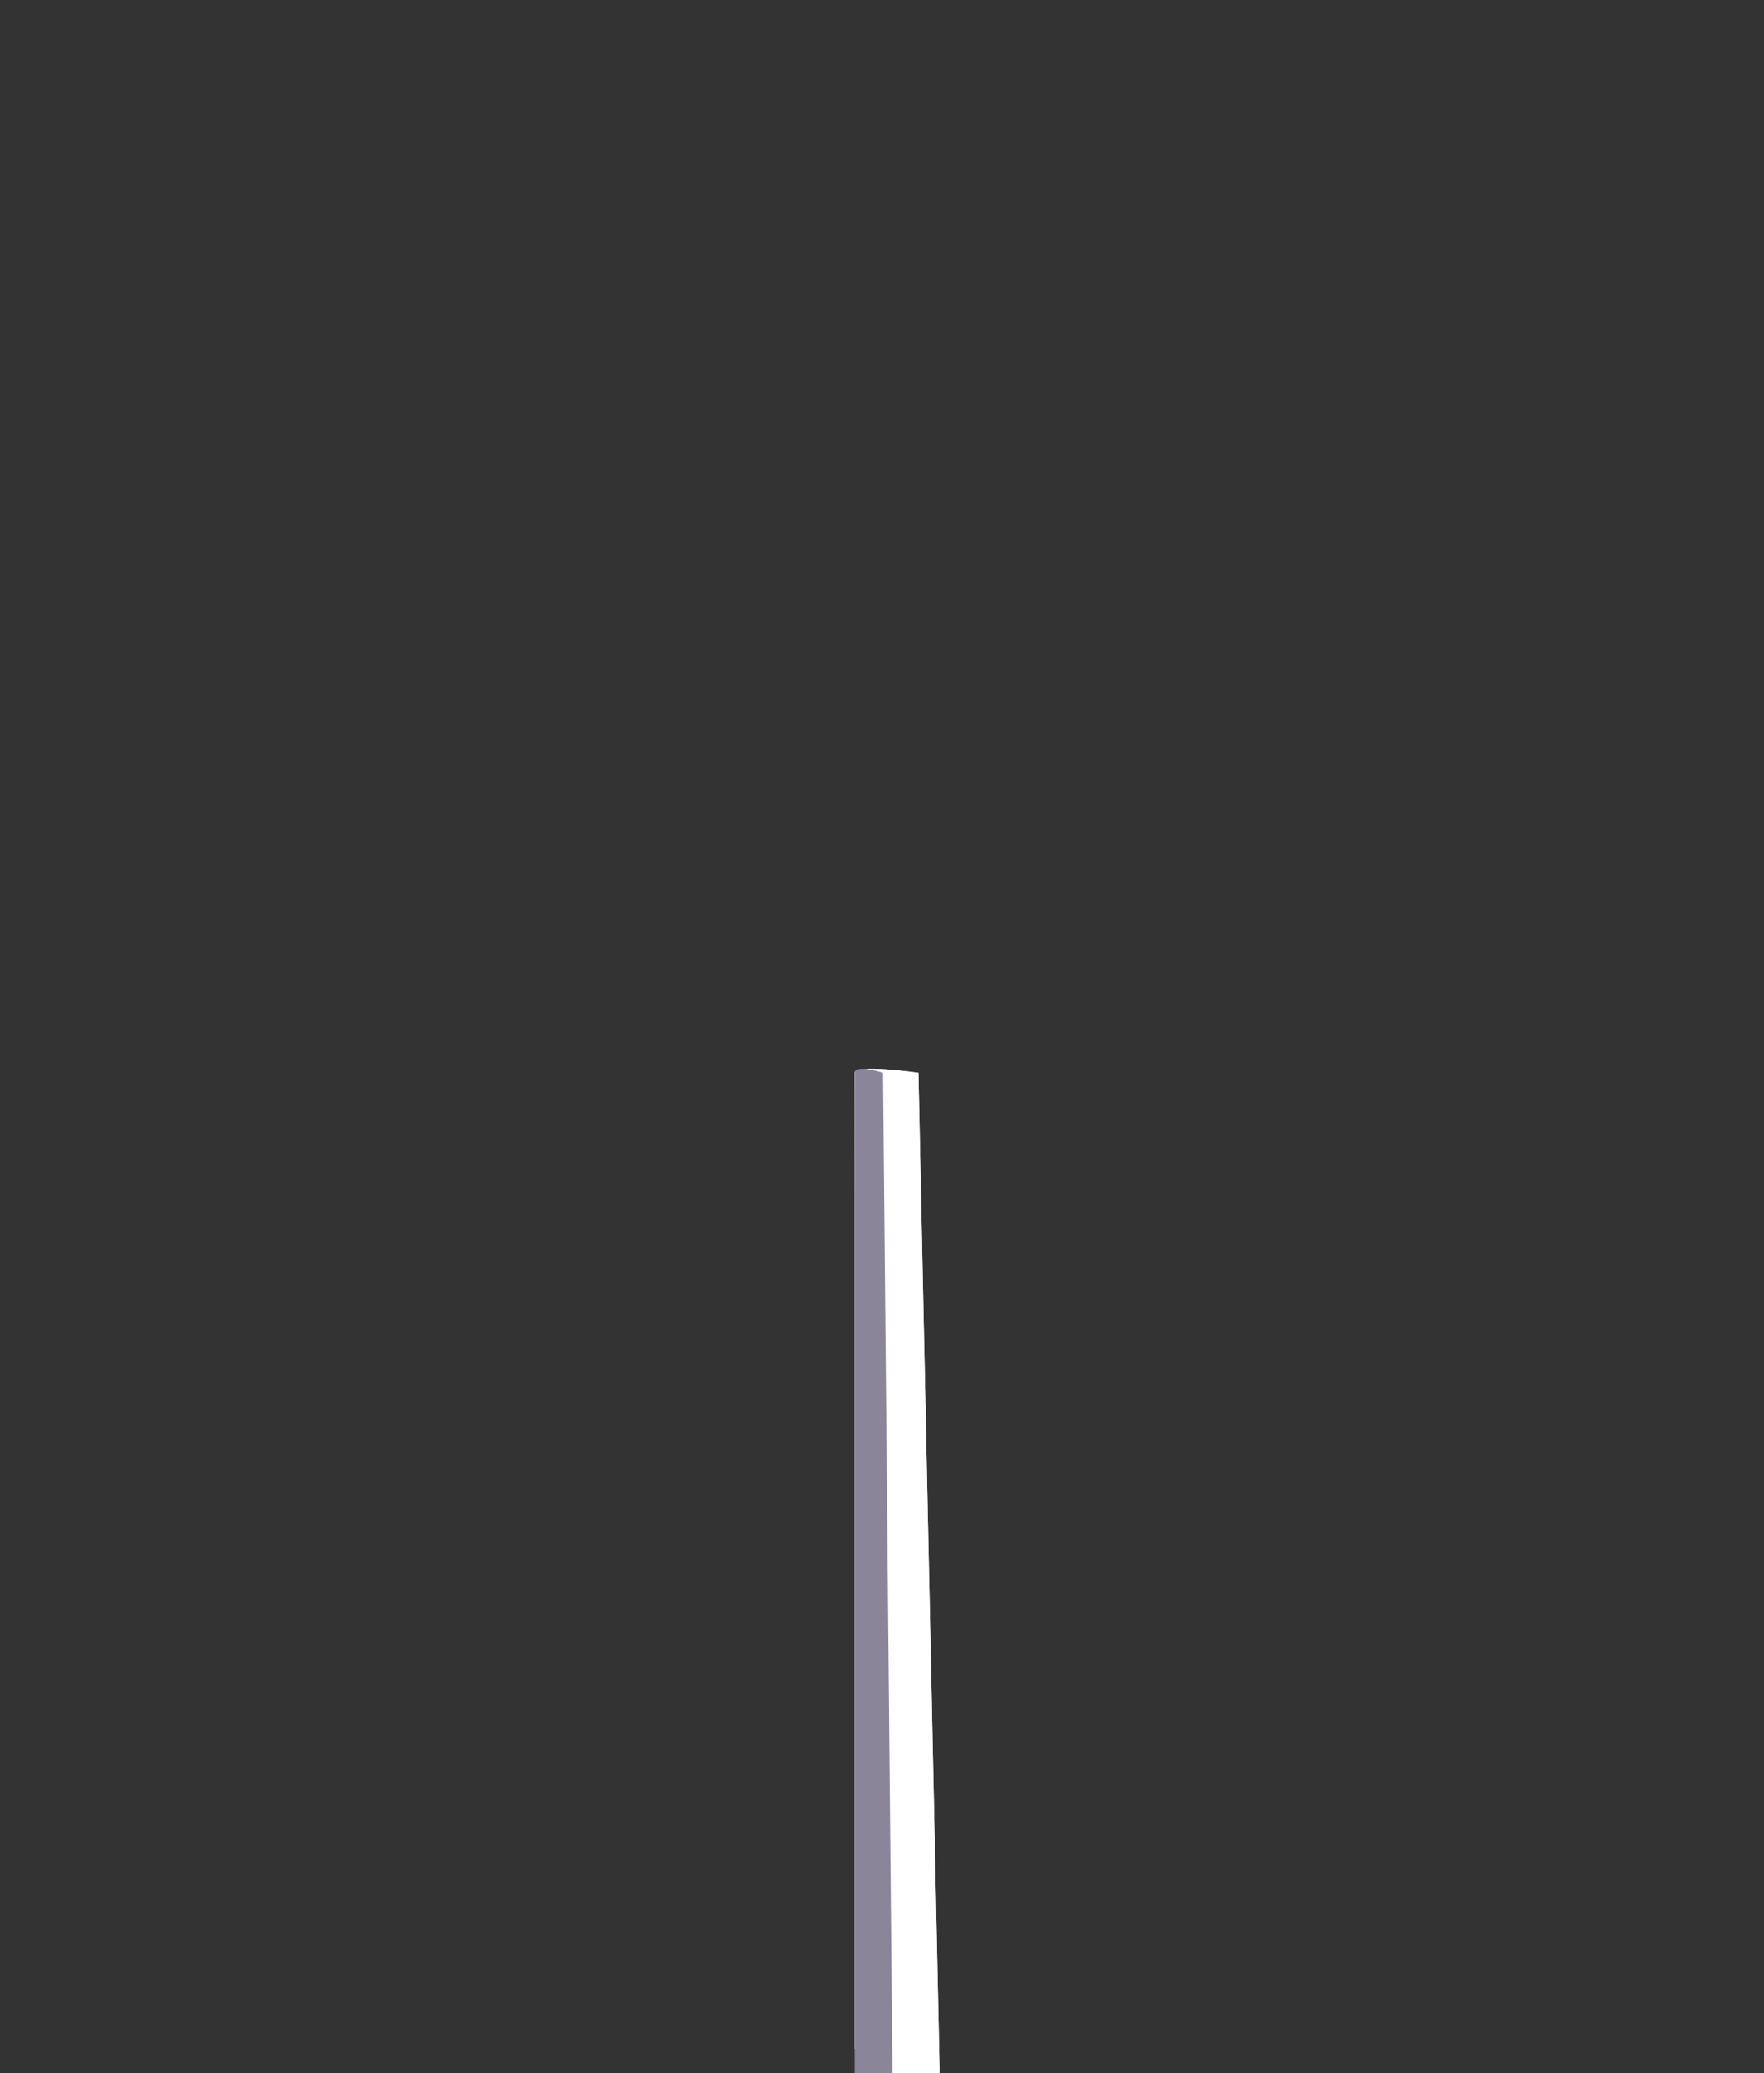 <?xml version="1.0" encoding="utf-8"?>
<!-- Generator: Adobe Illustrator 16.0.0, SVG Export Plug-In . SVG Version: 6.00 Build 0)  -->
<!DOCTYPE svg PUBLIC "-//W3C//DTD SVG 1.1//EN" "http://www.w3.org/Graphics/SVG/1.1/DTD/svg11.dtd">
<svg version="1.1" xmlns="http://www.w3.org/2000/svg" xmlns:xlink="http://www.w3.org/1999/xlink" x="0px" y="0px" width="194px"
	 height="228px" viewBox="0 0 194 228" enable-background="new 0 0 194 228" xml:space="preserve">
<rect x="0" y="0" width="194" height="228" fill="#333333" stroke="none"/>
<g id="Imgs" display="none">
</g>
<g id="Sky">
</g>
<g id="Clouds">
</g>
<g id="Buldings">
</g>
<g id="Mountains">
</g>
<g id="City">
</g>
<g id="Bushes">
</g>
<g id="Aspas_2_">
	<g>
		<path fill="#FFFFFF" d="M101,118c0,0-7-1-7,0v107.333l9.333,2.5L101,118z"/>
		<path fill="#FFFFFF" d="M103.333,228L101,118c0,0-7-1-7,0l0.313,110H103.333z"/>
		<path fill="#8B859A" d="M98.148,228l-1.037-110c0,0-3.111-1-3.111,0v110H98.148z"/>
	</g>
</g>
<g id="Rock">
</g>
<g id="Ground">
</g>
<g id="All">
</g>
</svg>

